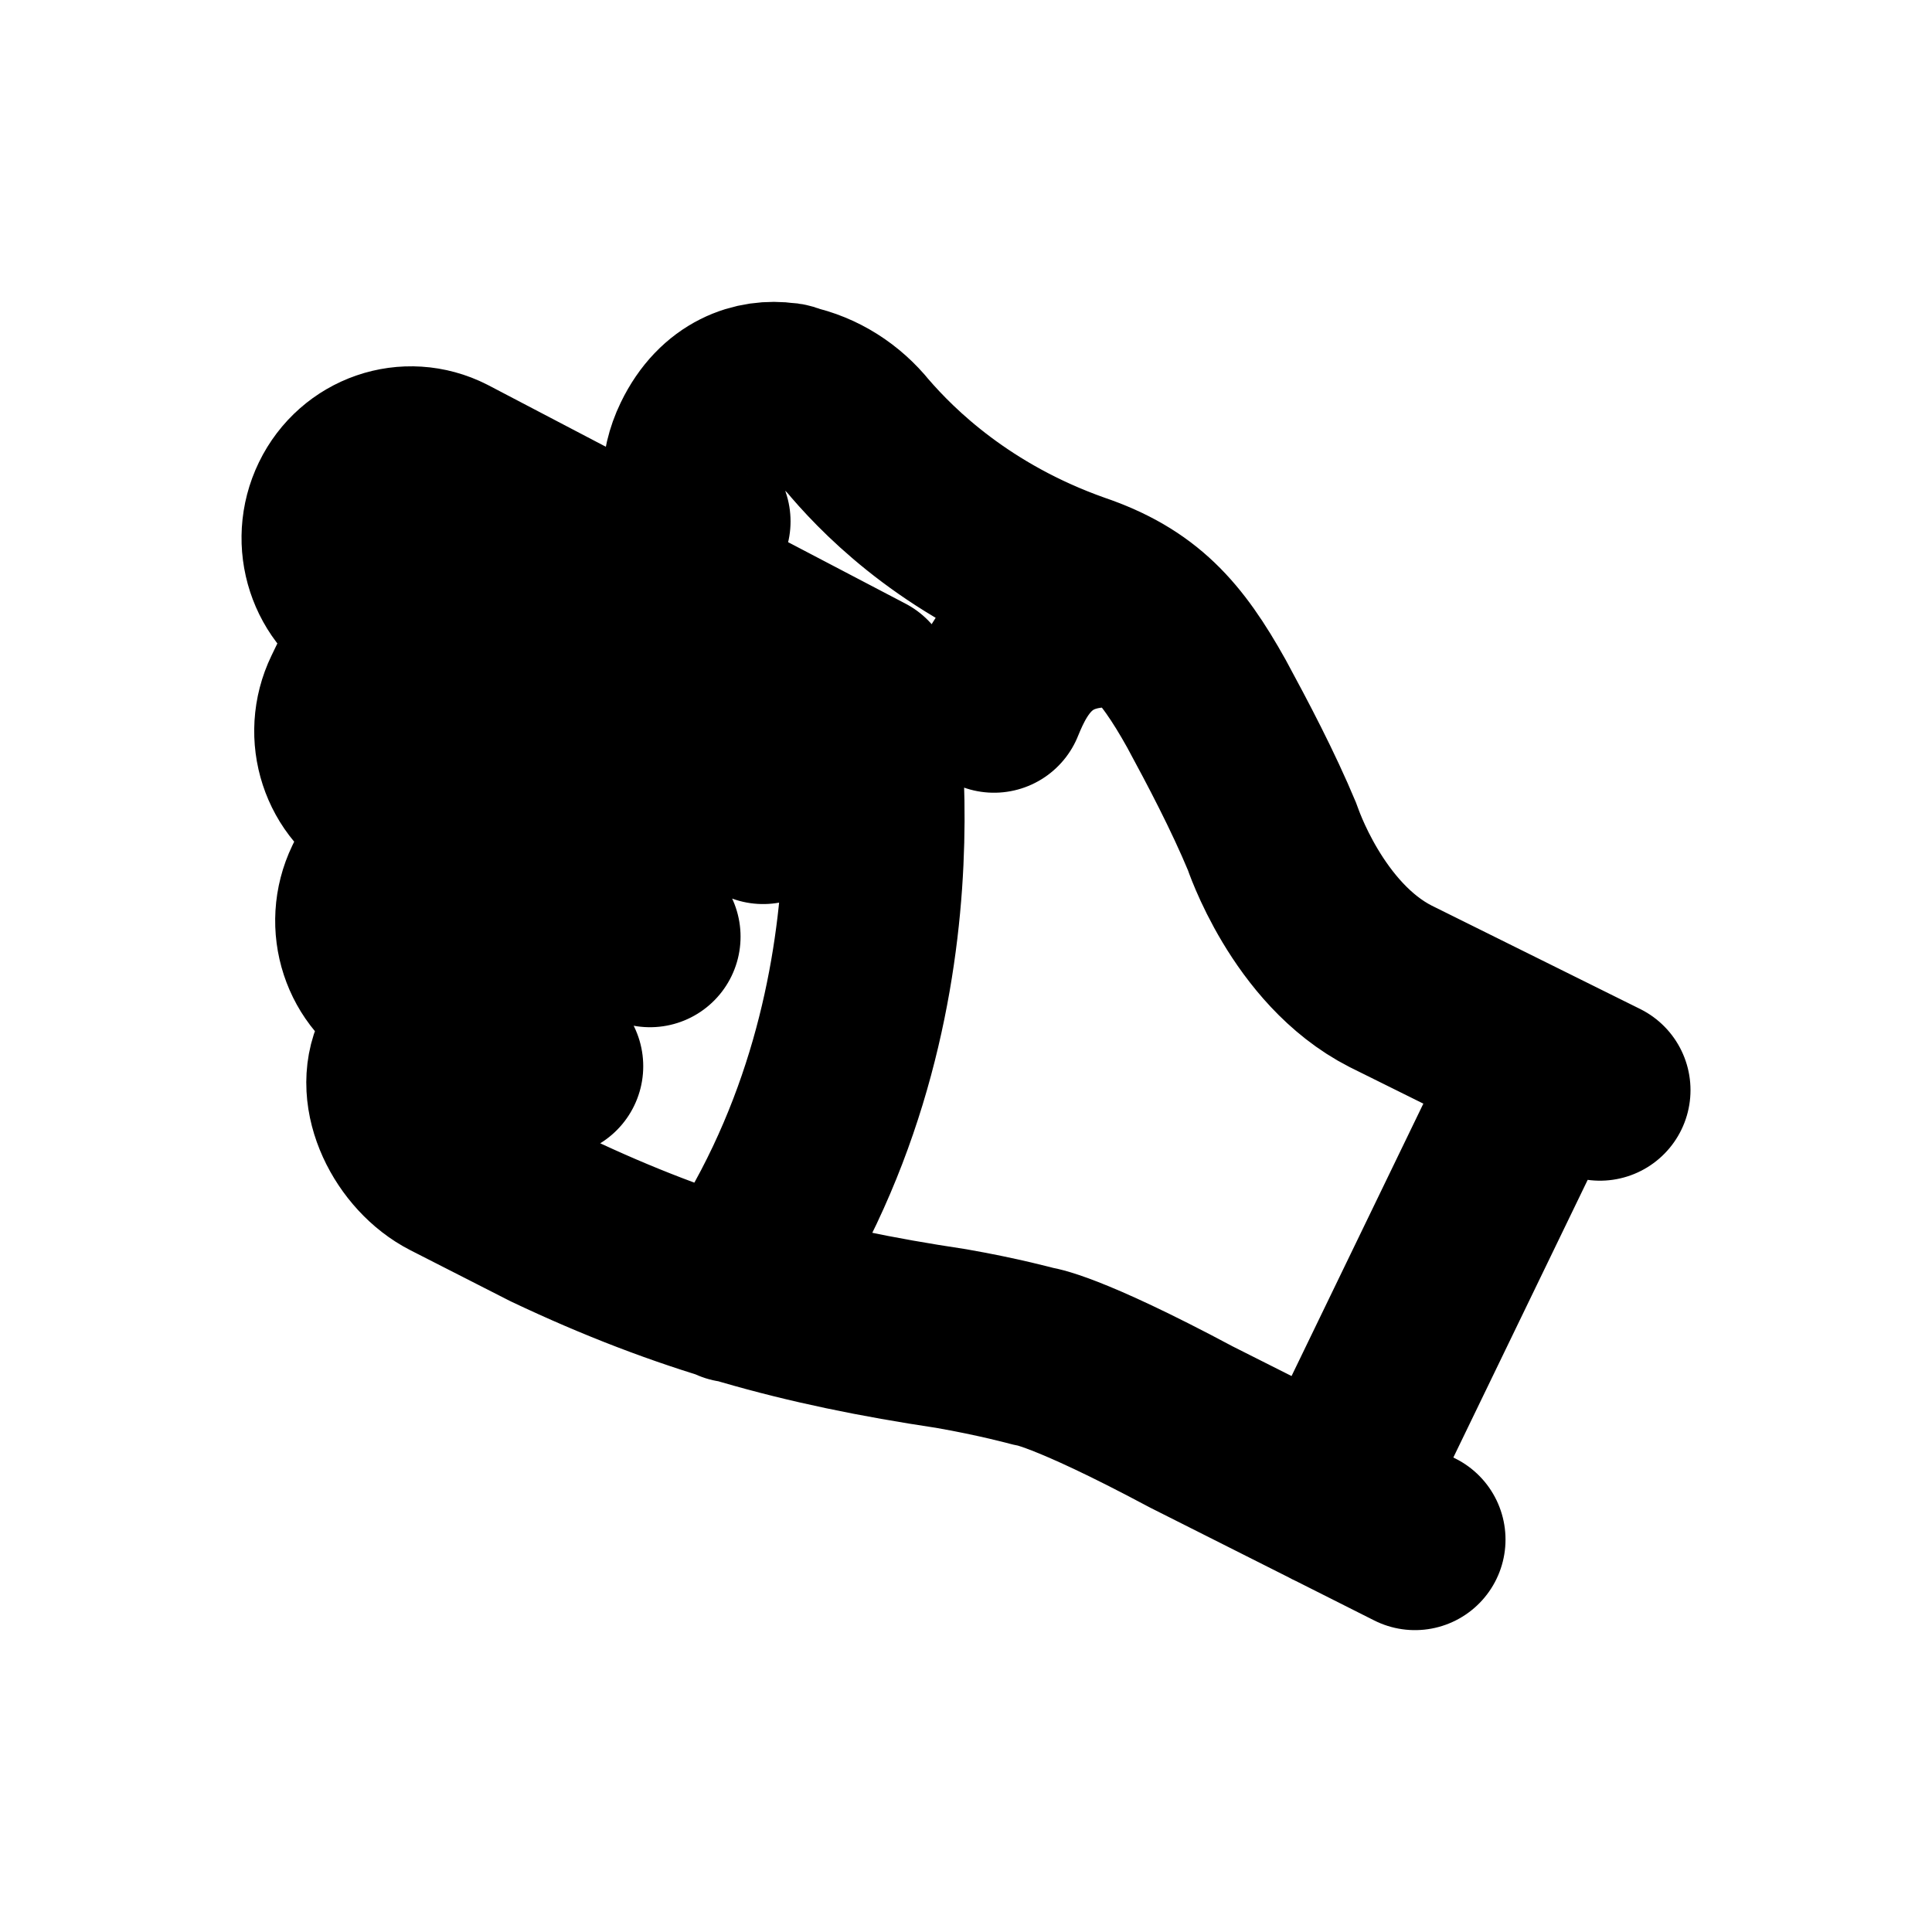 <svg width="16" height="16" viewBox="0 0 16 16" fill="none" xmlns="http://www.w3.org/2000/svg">
<g id="Sport=mma, weight=regular, Size=16">
<path id="mma" d="M6.32 6.737L3.113 5.055C2.789 4.89 2.658 4.488 2.819 4.156C2.98 3.824 3.371 3.689 3.695 3.854L7.152 5.664C7.152 5.664 7.692 8.371 6.07 10.699M5.797 4.318C5.713 4.115 5.712 3.874 5.816 3.66C5.987 3.306 6.274 3.225 6.493 3.256C6.519 3.256 6.53 3.261 6.55 3.272C6.775 3.32 6.974 3.448 7.12 3.629C7.387 3.939 7.952 4.494 8.898 4.829C9.446 5.015 9.698 5.303 9.991 5.827C10.17 6.158 10.374 6.543 10.537 6.934C10.537 6.934 10.826 7.816 11.516 8.168L13.25 9.028M5.383 7.757L3.218 6.654C2.894 6.489 2.763 6.088 2.924 5.755L3.195 5.194M4.577 8.83L3.392 8.226C3.068 8.061 2.937 7.66 3.097 7.327L3.377 6.751M11.718 12.75L9.867 11.818C8.811 11.254 8.56 11.233 8.56 11.233C8.56 11.233 8.273 11.154 7.876 11.085C6.649 10.901 5.683 10.636 4.56 10.104L3.74 9.686C3.416 9.521 3.177 9.066 3.338 8.733L3.544 8.308M12.777 8.817L11.039 12.409M8.232 5.815C8.366 5.484 8.611 5.026 9.373 5.12" stroke="black" stroke-width="1.5" stroke-miterlimit="10" stroke-linecap="round" stroke-linejoin="round"/>
</g>
</svg>
